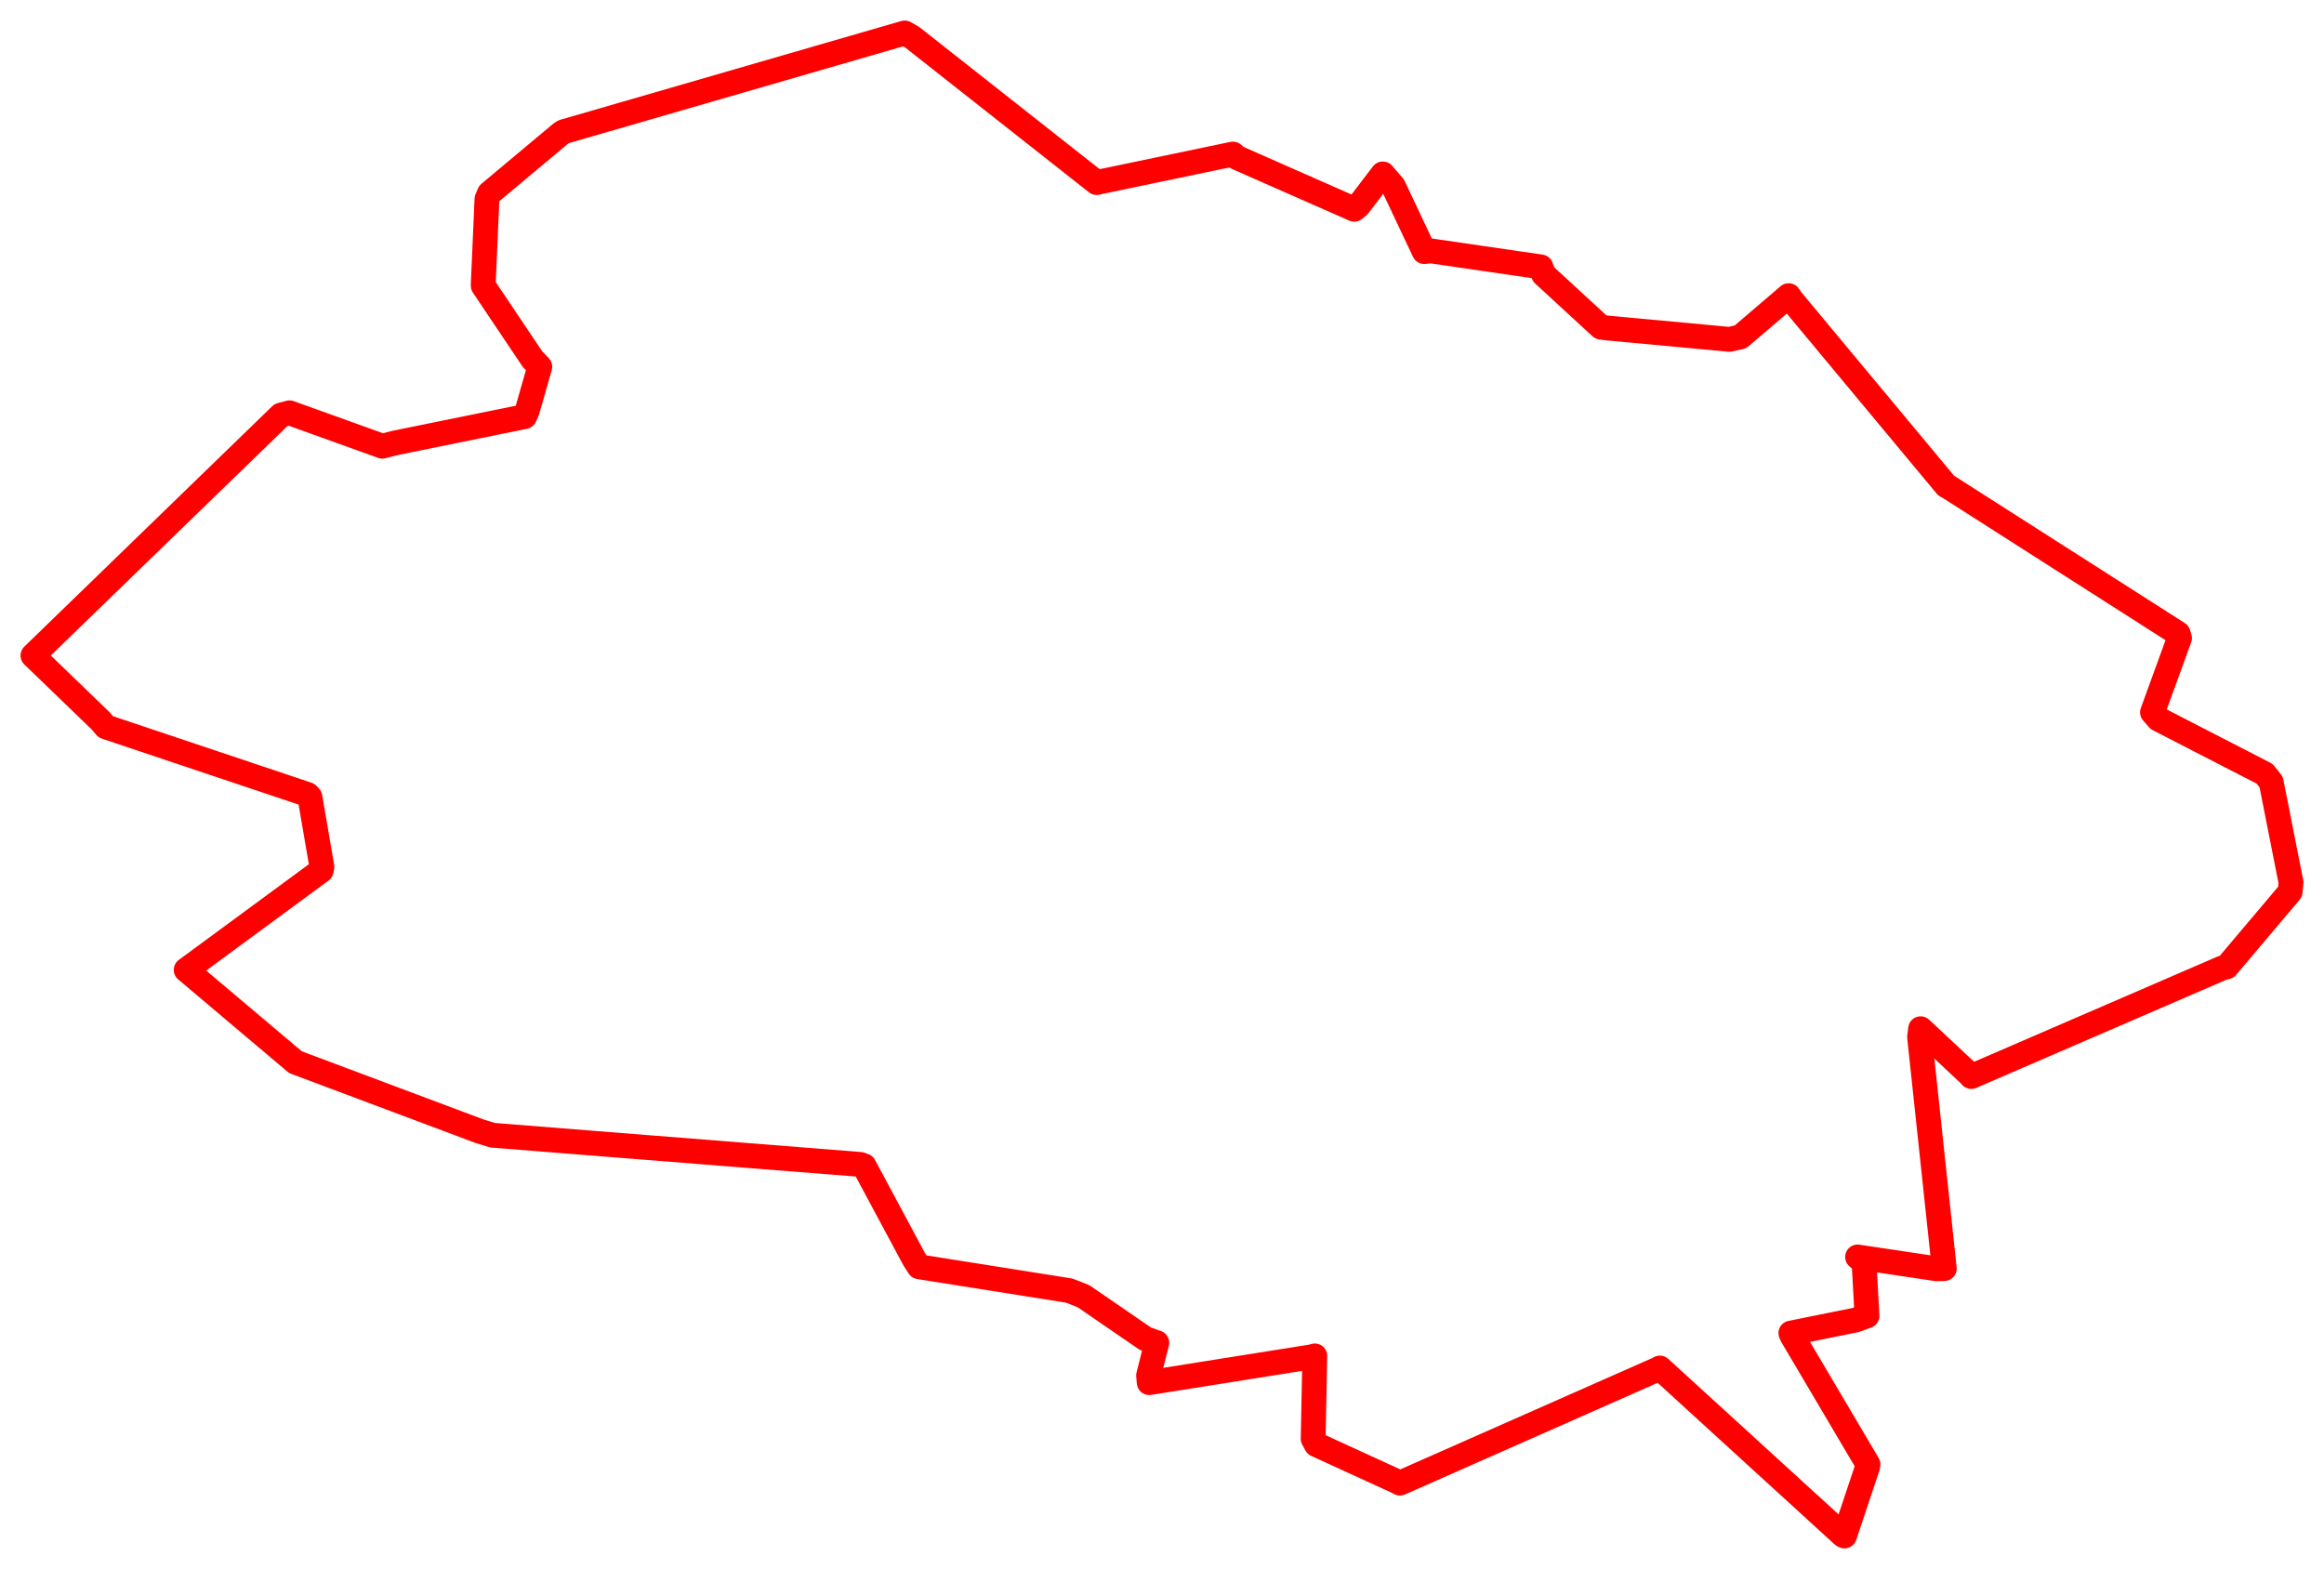 <svg width="352.59" height="238.059" xmlns="http://www.w3.org/2000/svg"><polygon points="5,99.467 15.262,109.366 16.049,110.29 46.67,120.554 47.014,120.92 48.84,131.545 48.731,132.093 28.536,146.952 28.245,147.167 43.495,160.045 44.817,161.163 72.706,171.625 74.713,172.251 130.54,176.683 131.093,176.891 138.704,191.076 139.438,192.211 162.217,195.825 164.37,196.671 173.78,203.128 175.506,203.739 174.259,208.719 174.357,209.791 198.991,205.874 199.478,205.738 199.23,218.311 199.71,219.192 212.151,224.891 212.397,225.037 251.802,207.622 251.831,207.575 279.635,232.965 279.836,233.059 283.37,222.482 283.401,222.184 271.911,202.733 271.704,202.274 281.551,200.284 283.254,199.662 282.813,191.594 281.825,190.721 293.772,192.509 294.98,192.482 291.231,157.342 291.389,156.092 298.875,163.087 299.079,163.344 337.239,146.843 337.822,146.709 347.447,135.317 347.59,133.913 344.572,118.652 343.574,117.404 327.471,109.114 326.567,108.084 330.668,96.814 330.464,96.131 295.733,73.948 295.271,73.692 271.78,45.468 271.366,44.861 264.056,51.116 262.388,51.491 243.903,49.773 242.884,49.641 234.184,41.629 233.777,40.498 217.064,38.064 216.081,38.171 211.398,28.253 209.794,26.39 206.087,31.249 205.461,31.753 187.653,23.902 187.053,23.375 166.698,27.624 166.383,27.703 138.381,5.639 137.257,5 85.525,19.984 85.167,20.196 74.249,29.331 73.882,30.2 73.306,43.31 73.316,43.36 80.792,54.495 81.897,55.649 79.996,62.294 79.595,63.211 59.898,67.217 58.006,67.703 43.928,62.639 42.618,62.983 5,99.467" stroke="red" stroke-width="3.767" fill="none" stroke-linejoin="round" vector-effect="non-scaling-stroke"></polygon></svg>